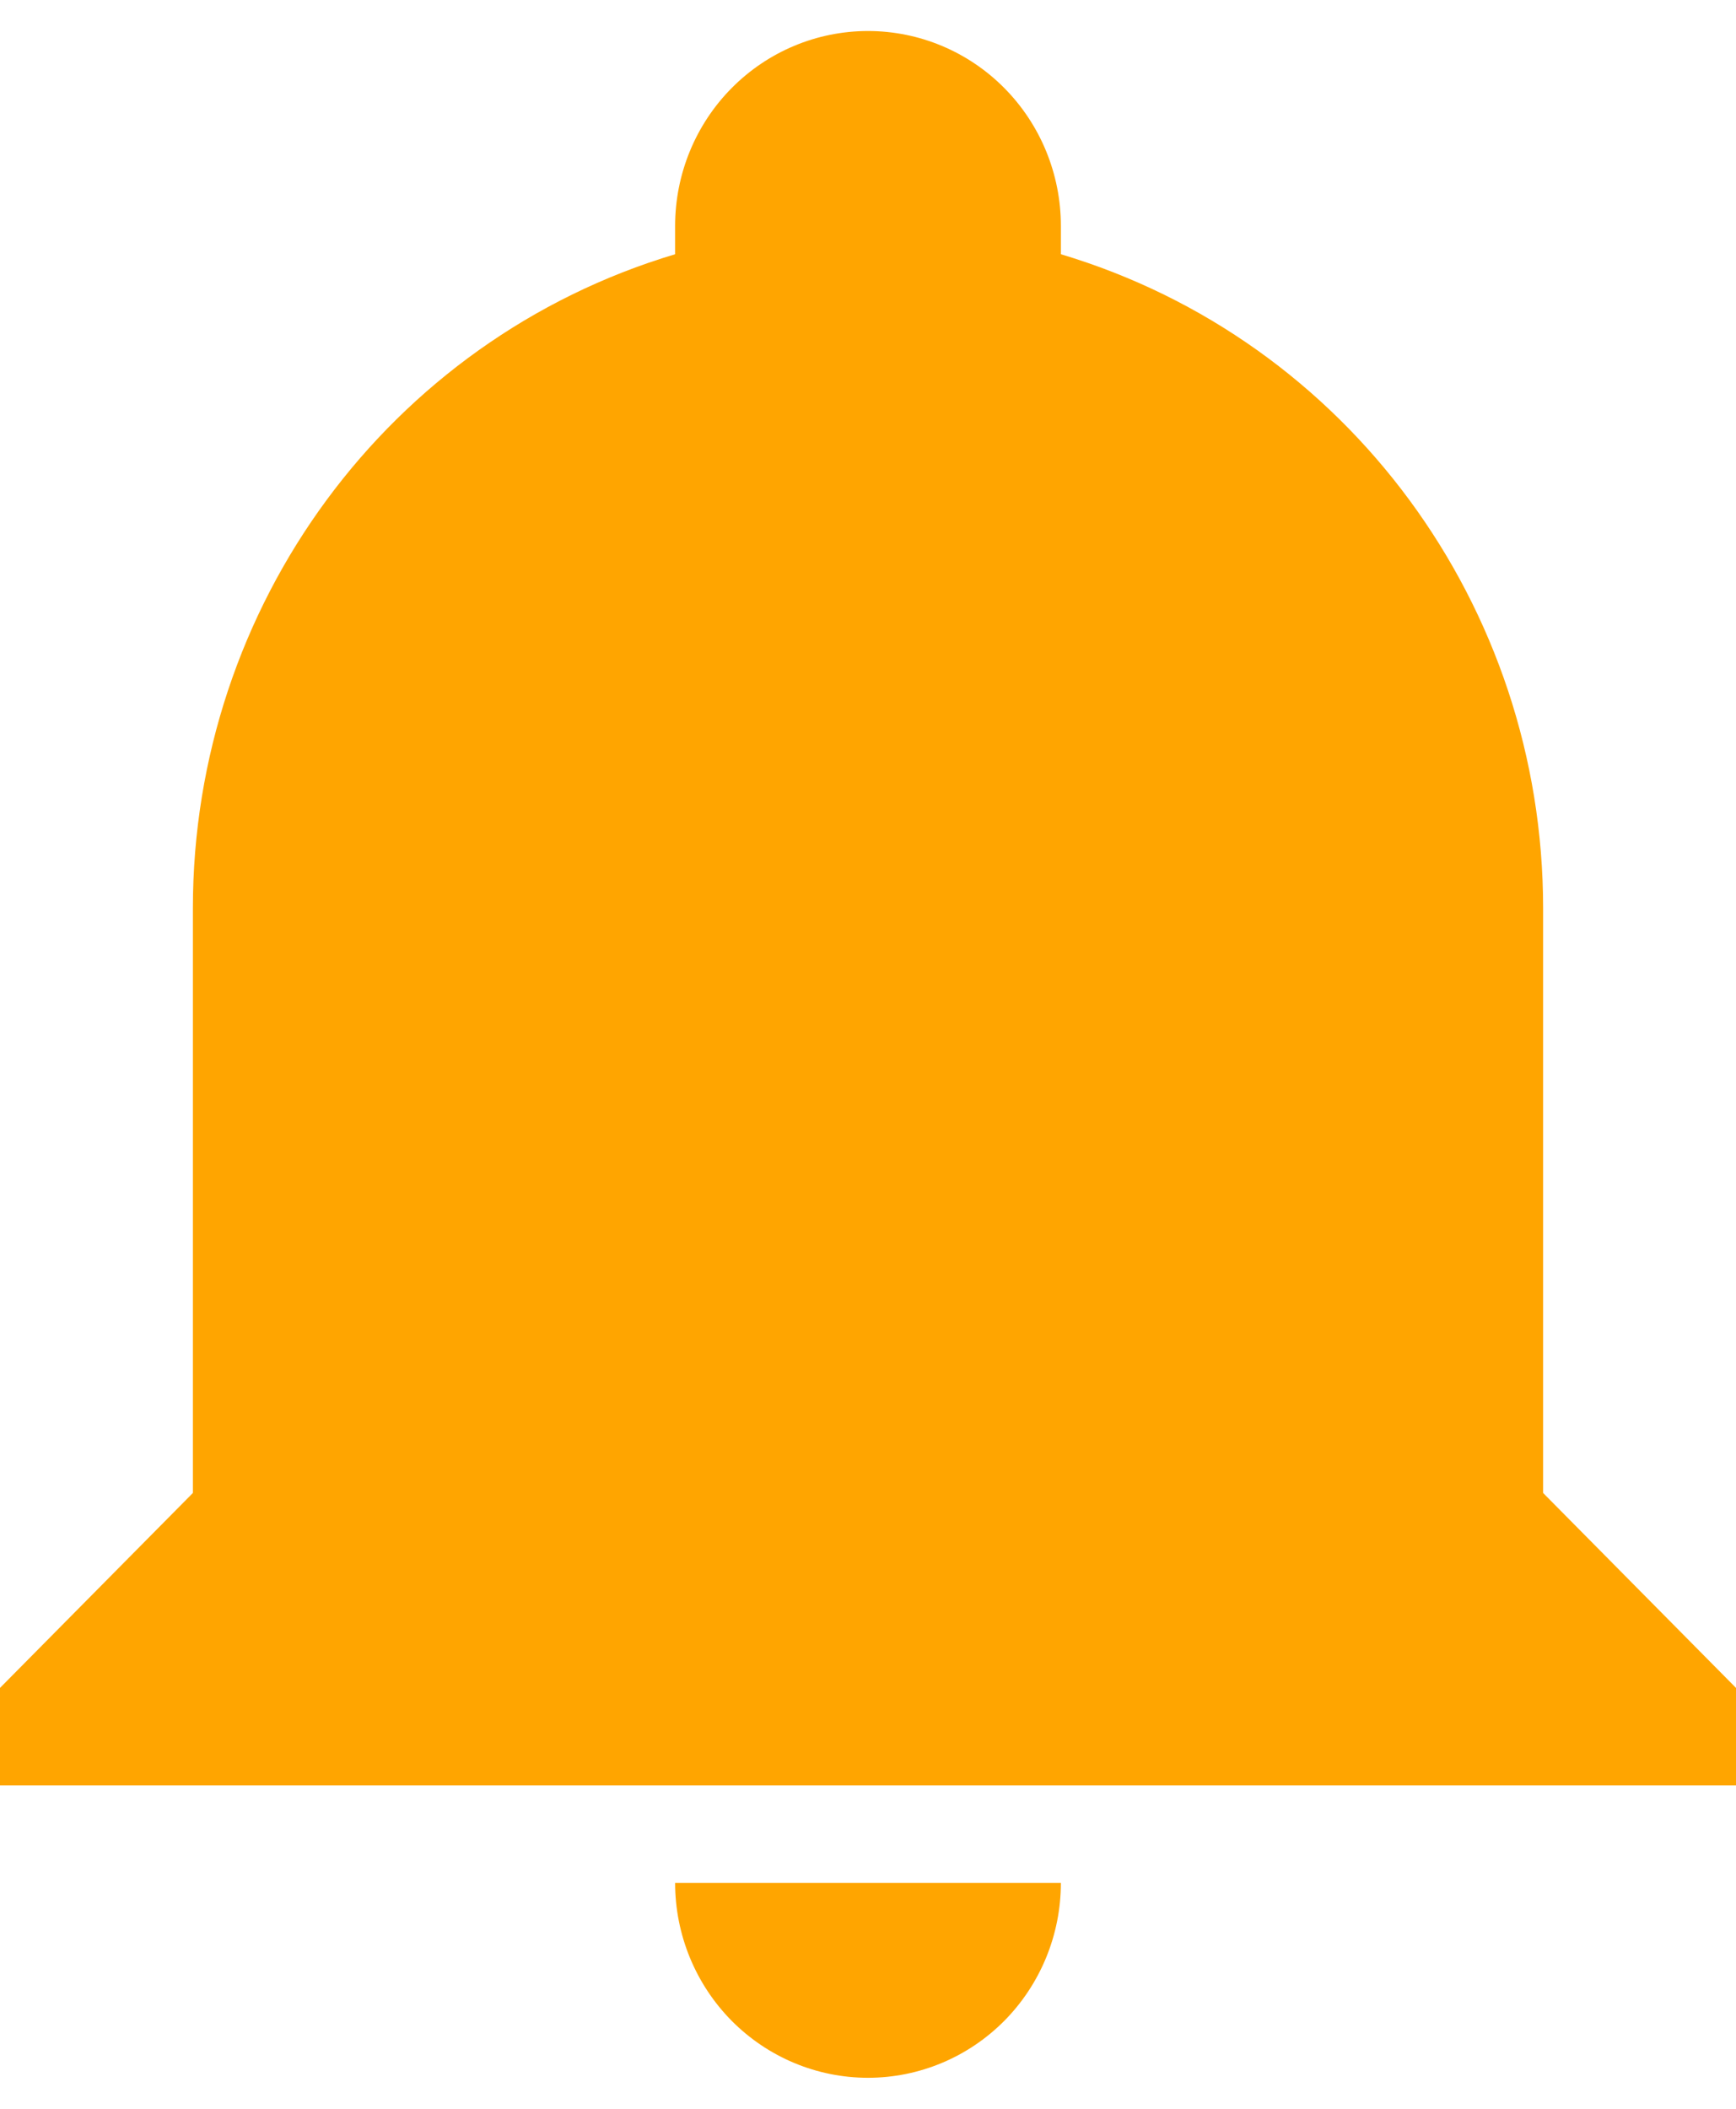 <svg width="28" height="34" viewBox="0 0 28 34" fill="none" xmlns="http://www.w3.org/2000/svg">
<path d="M28 27.214V28.786H0V27.214L3.111 24.071V14.643C3.111 9.771 6.269 5.481 10.889 4.099V3.643C10.889 2.809 11.217 2.01 11.8 1.421C12.384 0.831 13.175 0.5 14 0.5C14.825 0.5 15.616 0.831 16.2 1.421C16.783 2.01 17.111 2.809 17.111 3.643V4.099C21.731 5.481 24.889 9.771 24.889 14.643V24.071L28 27.214ZM17.111 30.357C17.111 31.191 16.783 31.99 16.2 32.58C15.616 33.169 14.825 33.5 14 33.5C13.175 33.5 12.384 33.169 11.8 32.58C11.217 31.99 10.889 31.191 10.889 30.357" fill="#FFA500"/>
</svg>
